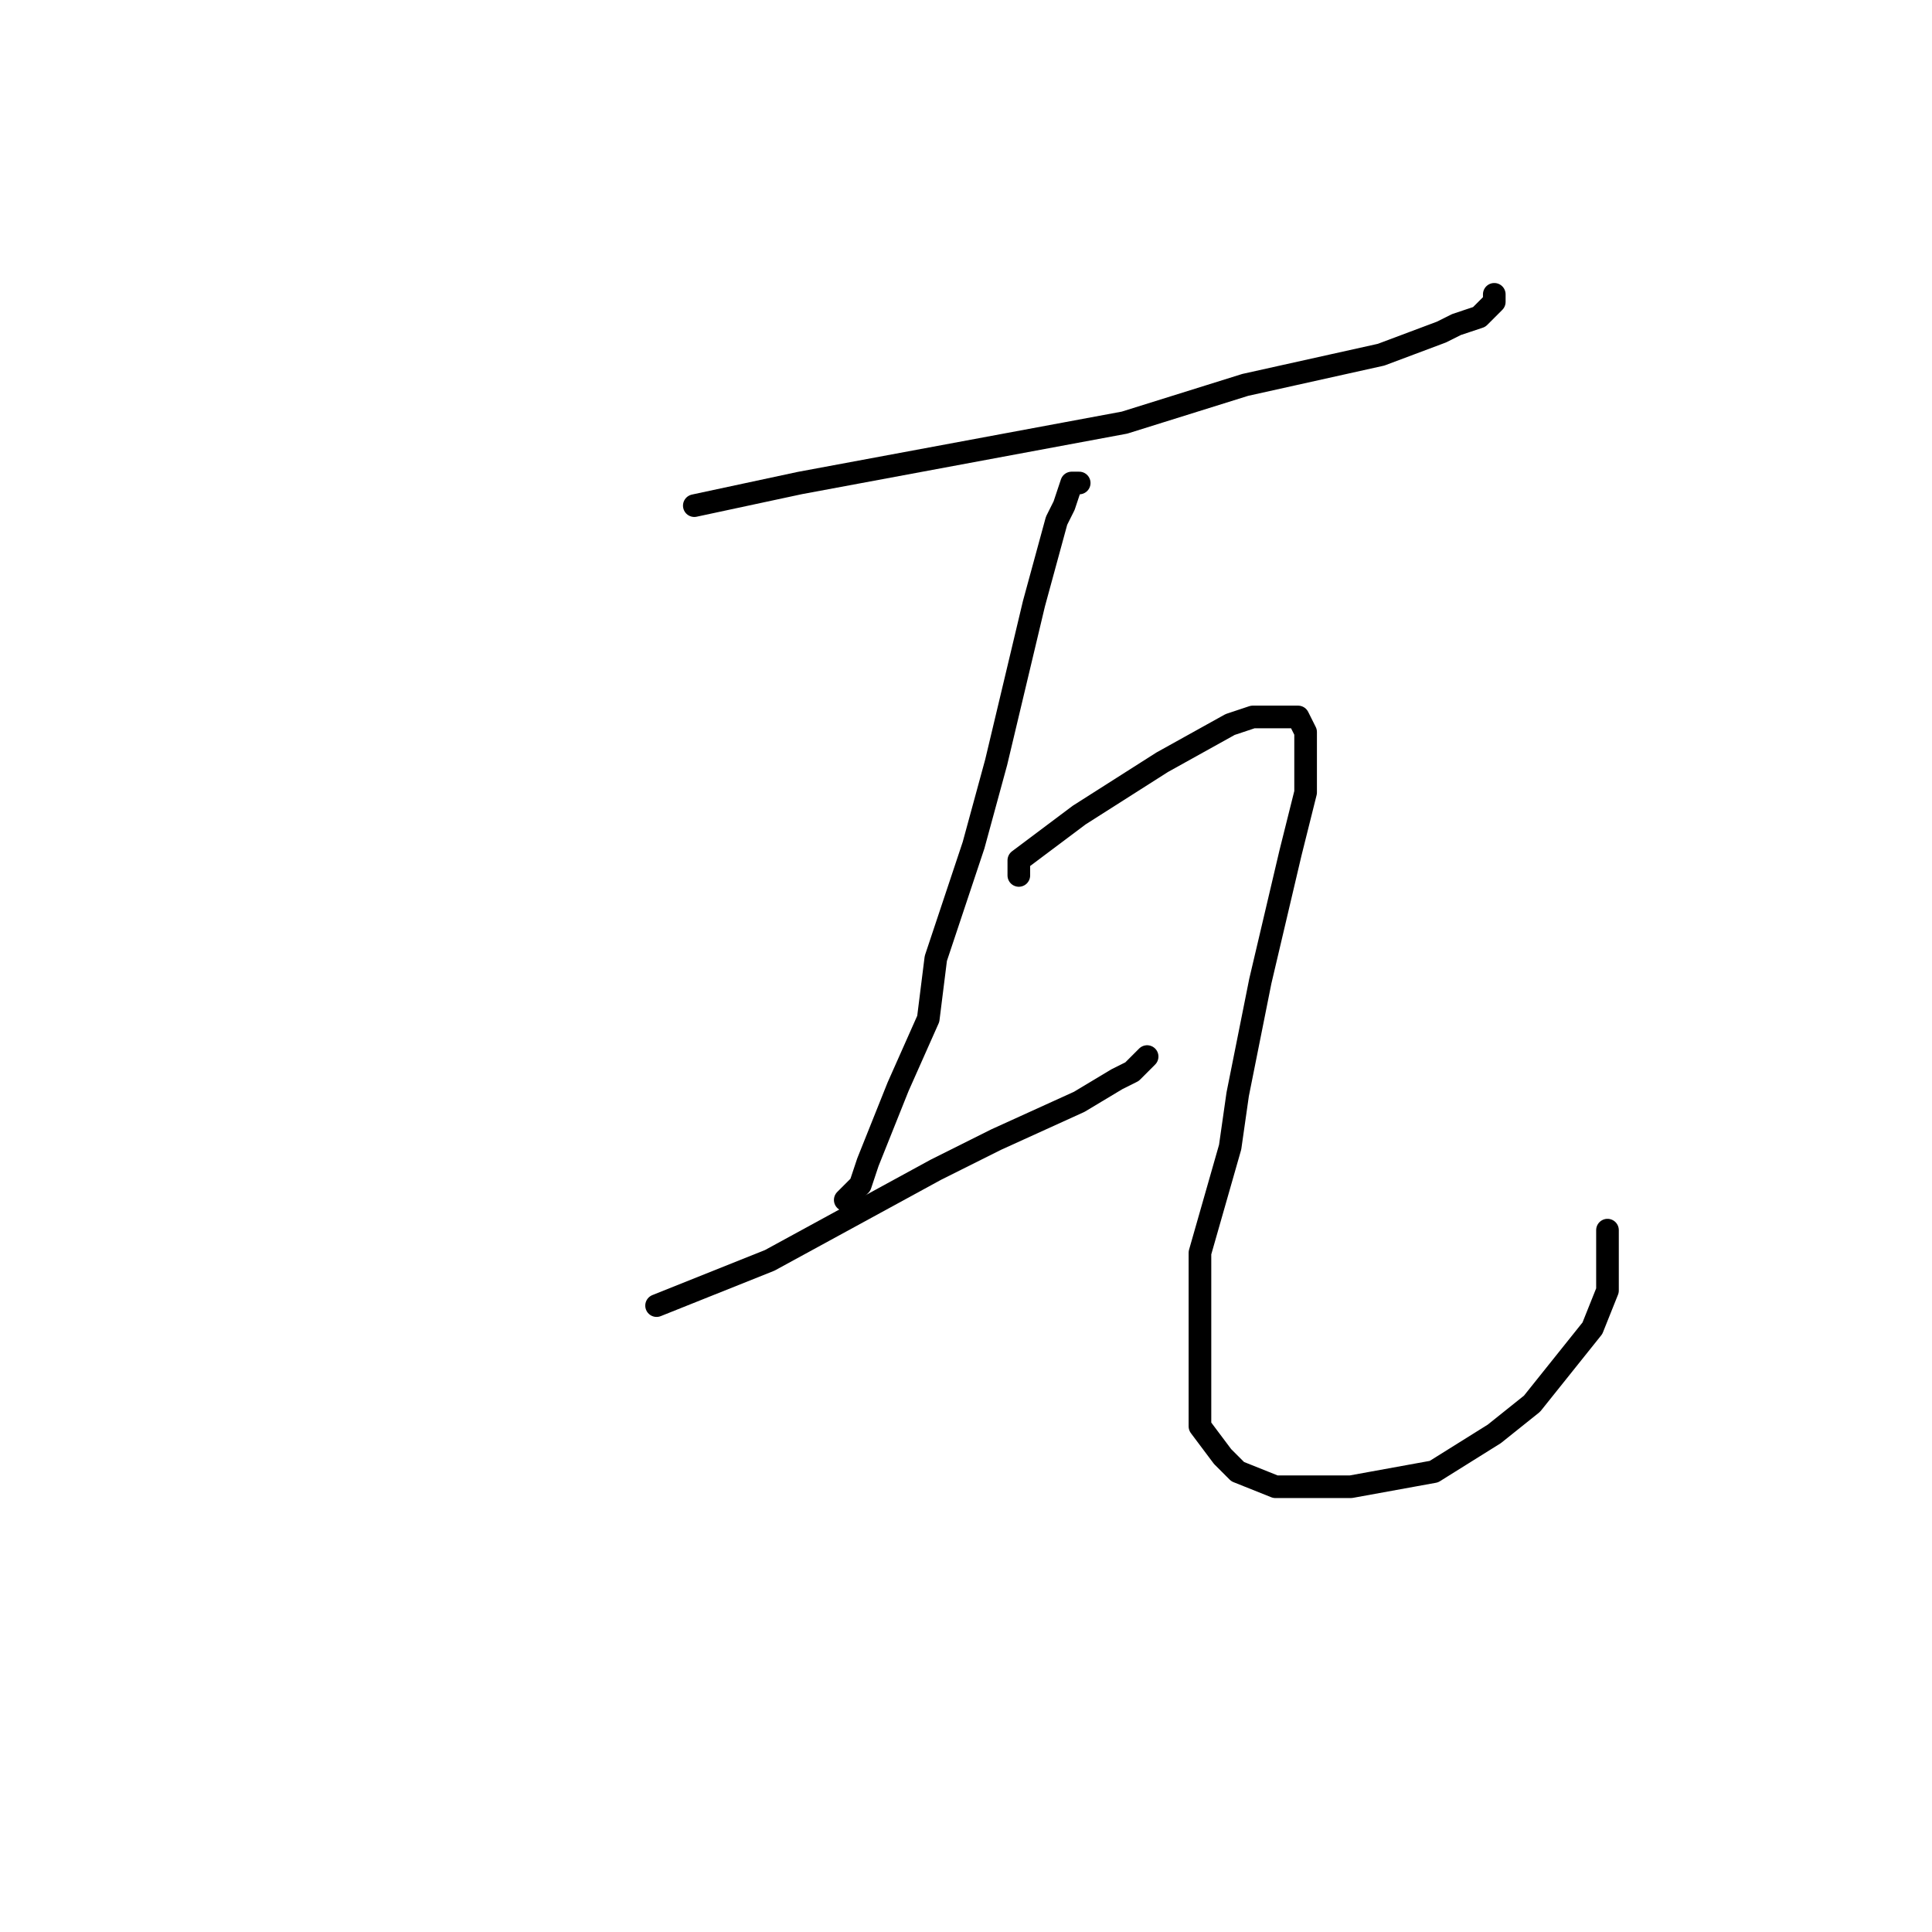 <?xml version="1.0" standalone="no"?>
    <svg width="256" height="256" xmlns="http://www.w3.org/2000/svg" version="1.1">
    <polyline stroke="black" stroke-width="3" stroke-linecap="round" fill="transparent" stroke-linejoin="round" points="92 67 106 64 149 56 165 51 183 47 191 44 193 43 196 42 197 41 198 40 198 39 198 39 " />
        <polyline stroke="black" stroke-width="3" stroke-linecap="round" fill="transparent" stroke-linejoin="round" points="143 64 142 64 141 67 140 69 137 80 132 101 129 112 124 127 123 135 119 144 115 154 114 157 112 159 112 159 " />
        <polyline stroke="black" stroke-width="3" stroke-linecap="round" fill="transparent" stroke-linejoin="round" points="87 173 87 173 102 167 124 155 132 151 143 146 148 143 150 142 151 141 152 140 152 140 " />
        <polyline stroke="black" stroke-width="3" stroke-linecap="round" fill="transparent" stroke-linejoin="round" points="135 116 135 114 139 111 143 108 154 101 163 96 166 95 169 95 170 95 171 95 172 95 173 97 173 105 171 113 167 130 164 145 163 152 159 166 159 178 159 183 159 189 162 193 164 195 169 197 179 197 190 195 198 190 203 186 211 176 213 171 213 168 213 167 213 163 213 163 213 163 " />
        </svg>